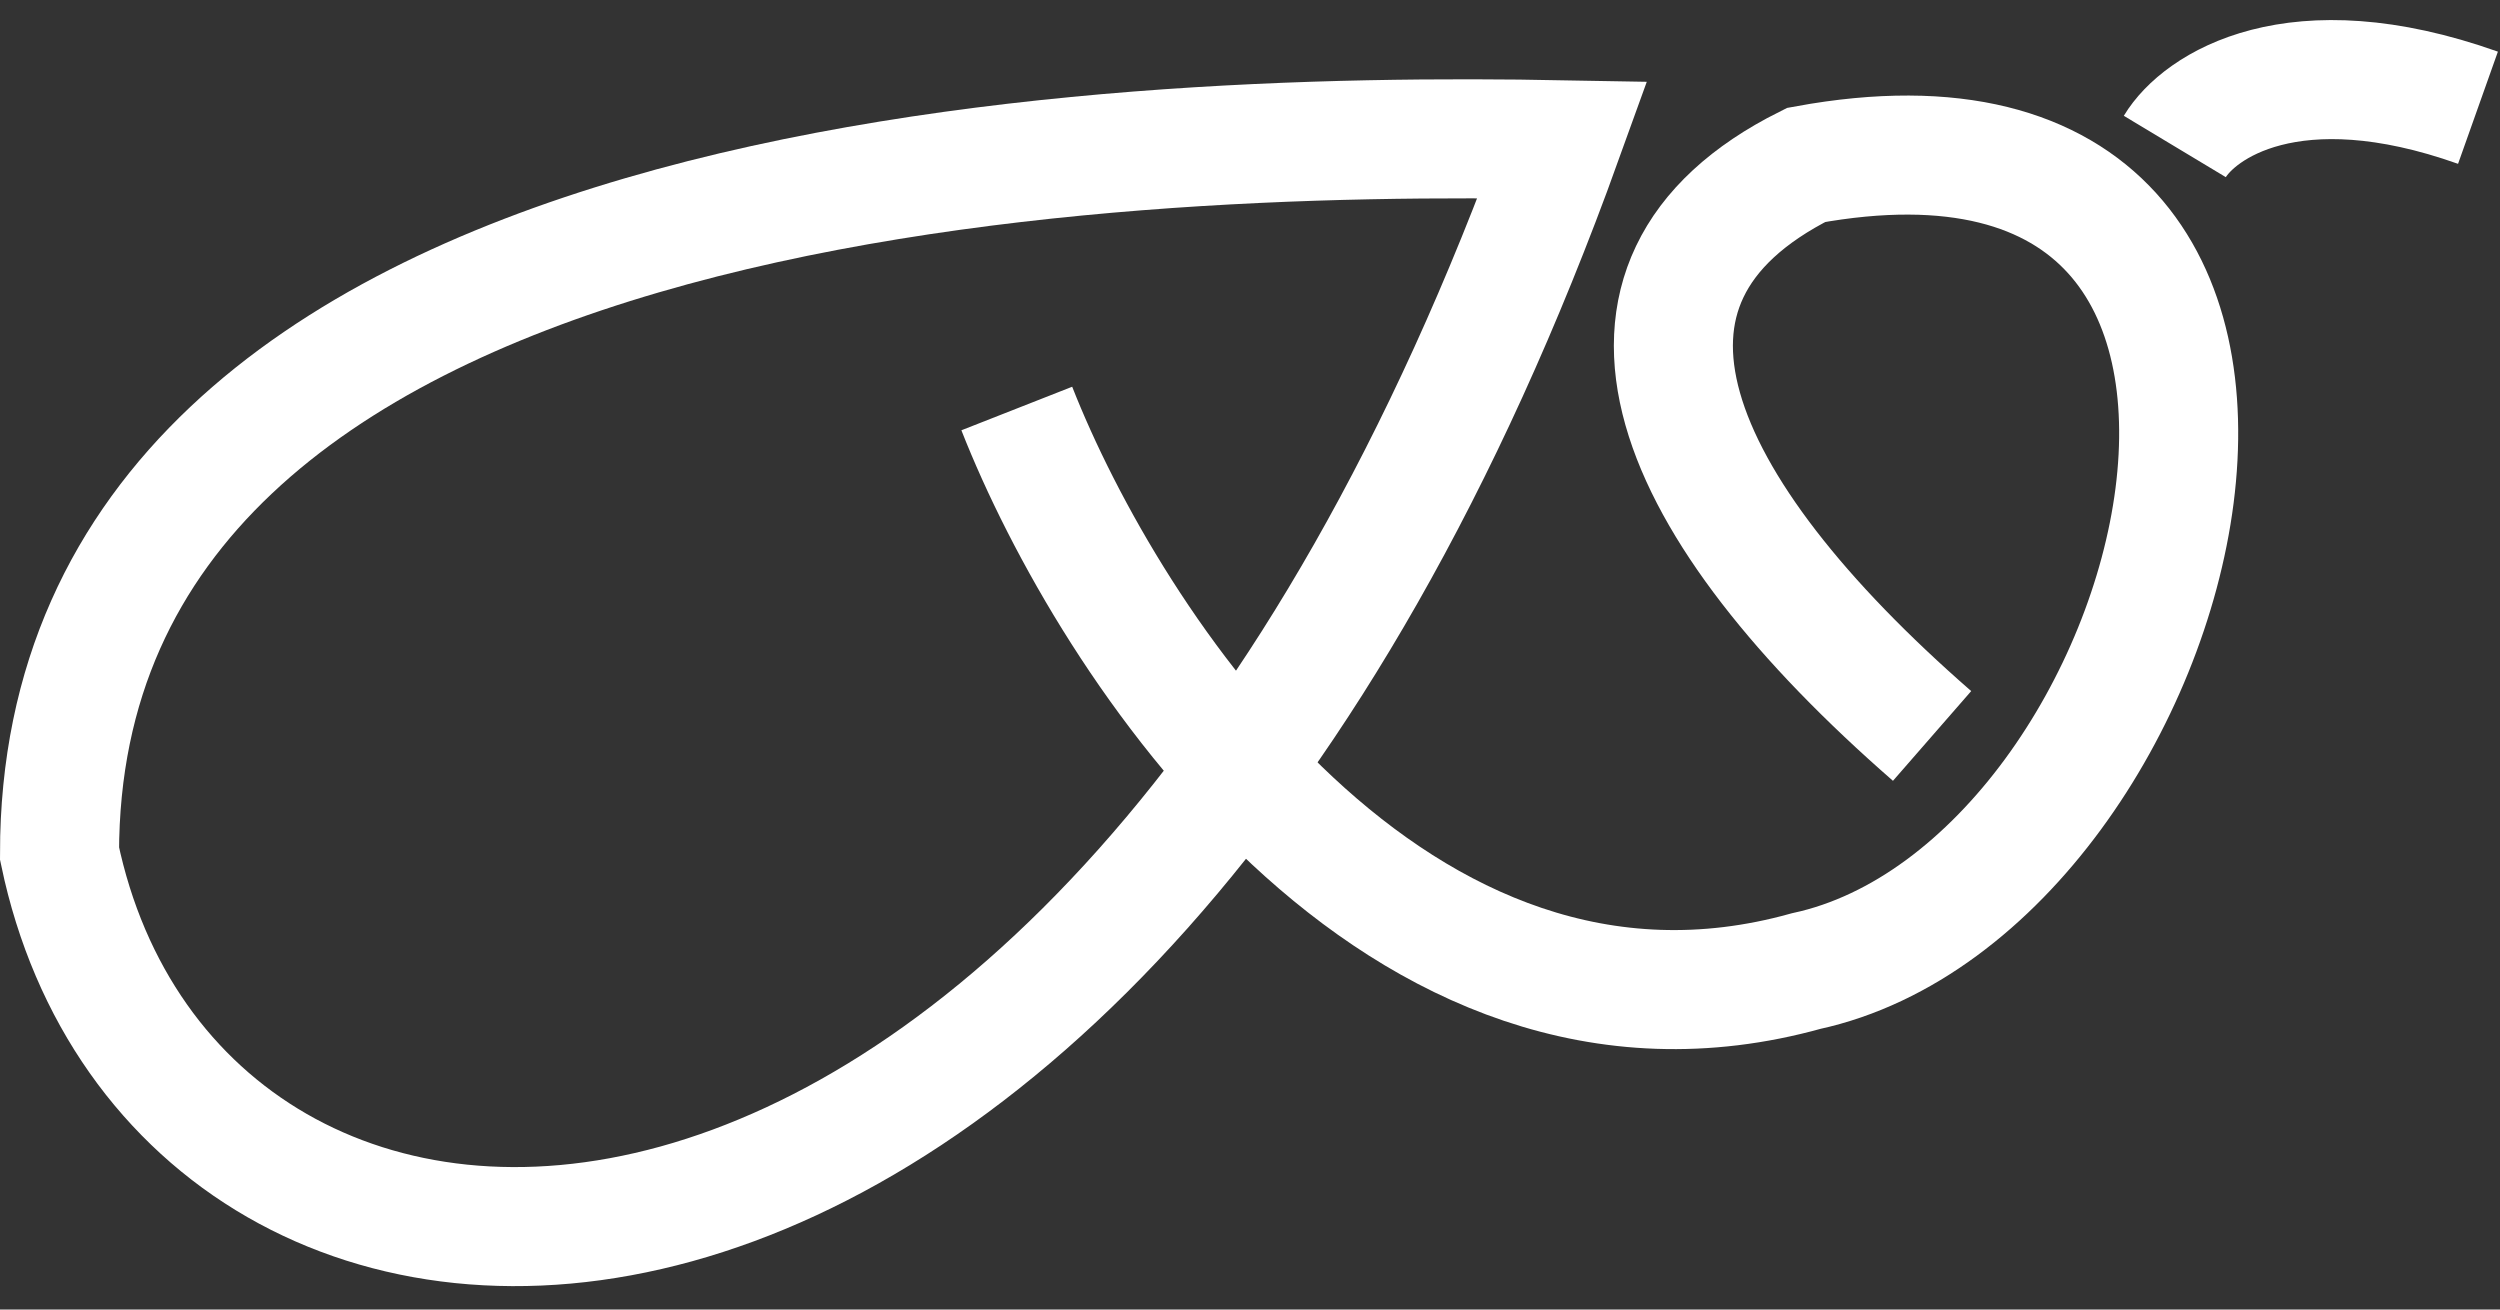 <svg width="42" height="22" viewBox="0 0 42 22" fill="none" xmlns="http://www.w3.org/2000/svg">
<rect x="0" y="0" width="42" height="22" fill="#333333" stroke="none"/>
<path d="M36.537 2.461C36.943 1.786 38.53 0.709 41.63 1.81" stroke="white" stroke-width="2"/>
<path d="M26.252 2.348C18.681 2.207 1 2.771 1 14.339C2.975 23.791 18.239 24.581 26.252 2.348Z" stroke="white" stroke-width="2"/>
<path d="M17.082 6.863C18.634 10.812 23.459 18.233 30.343 16.314C36.833 14.904 40.359 0.937 30.343 2.771C26.393 4.746 28.058 8.527 32.459 12.364" stroke="white" stroke-width="2"/>
</svg>
